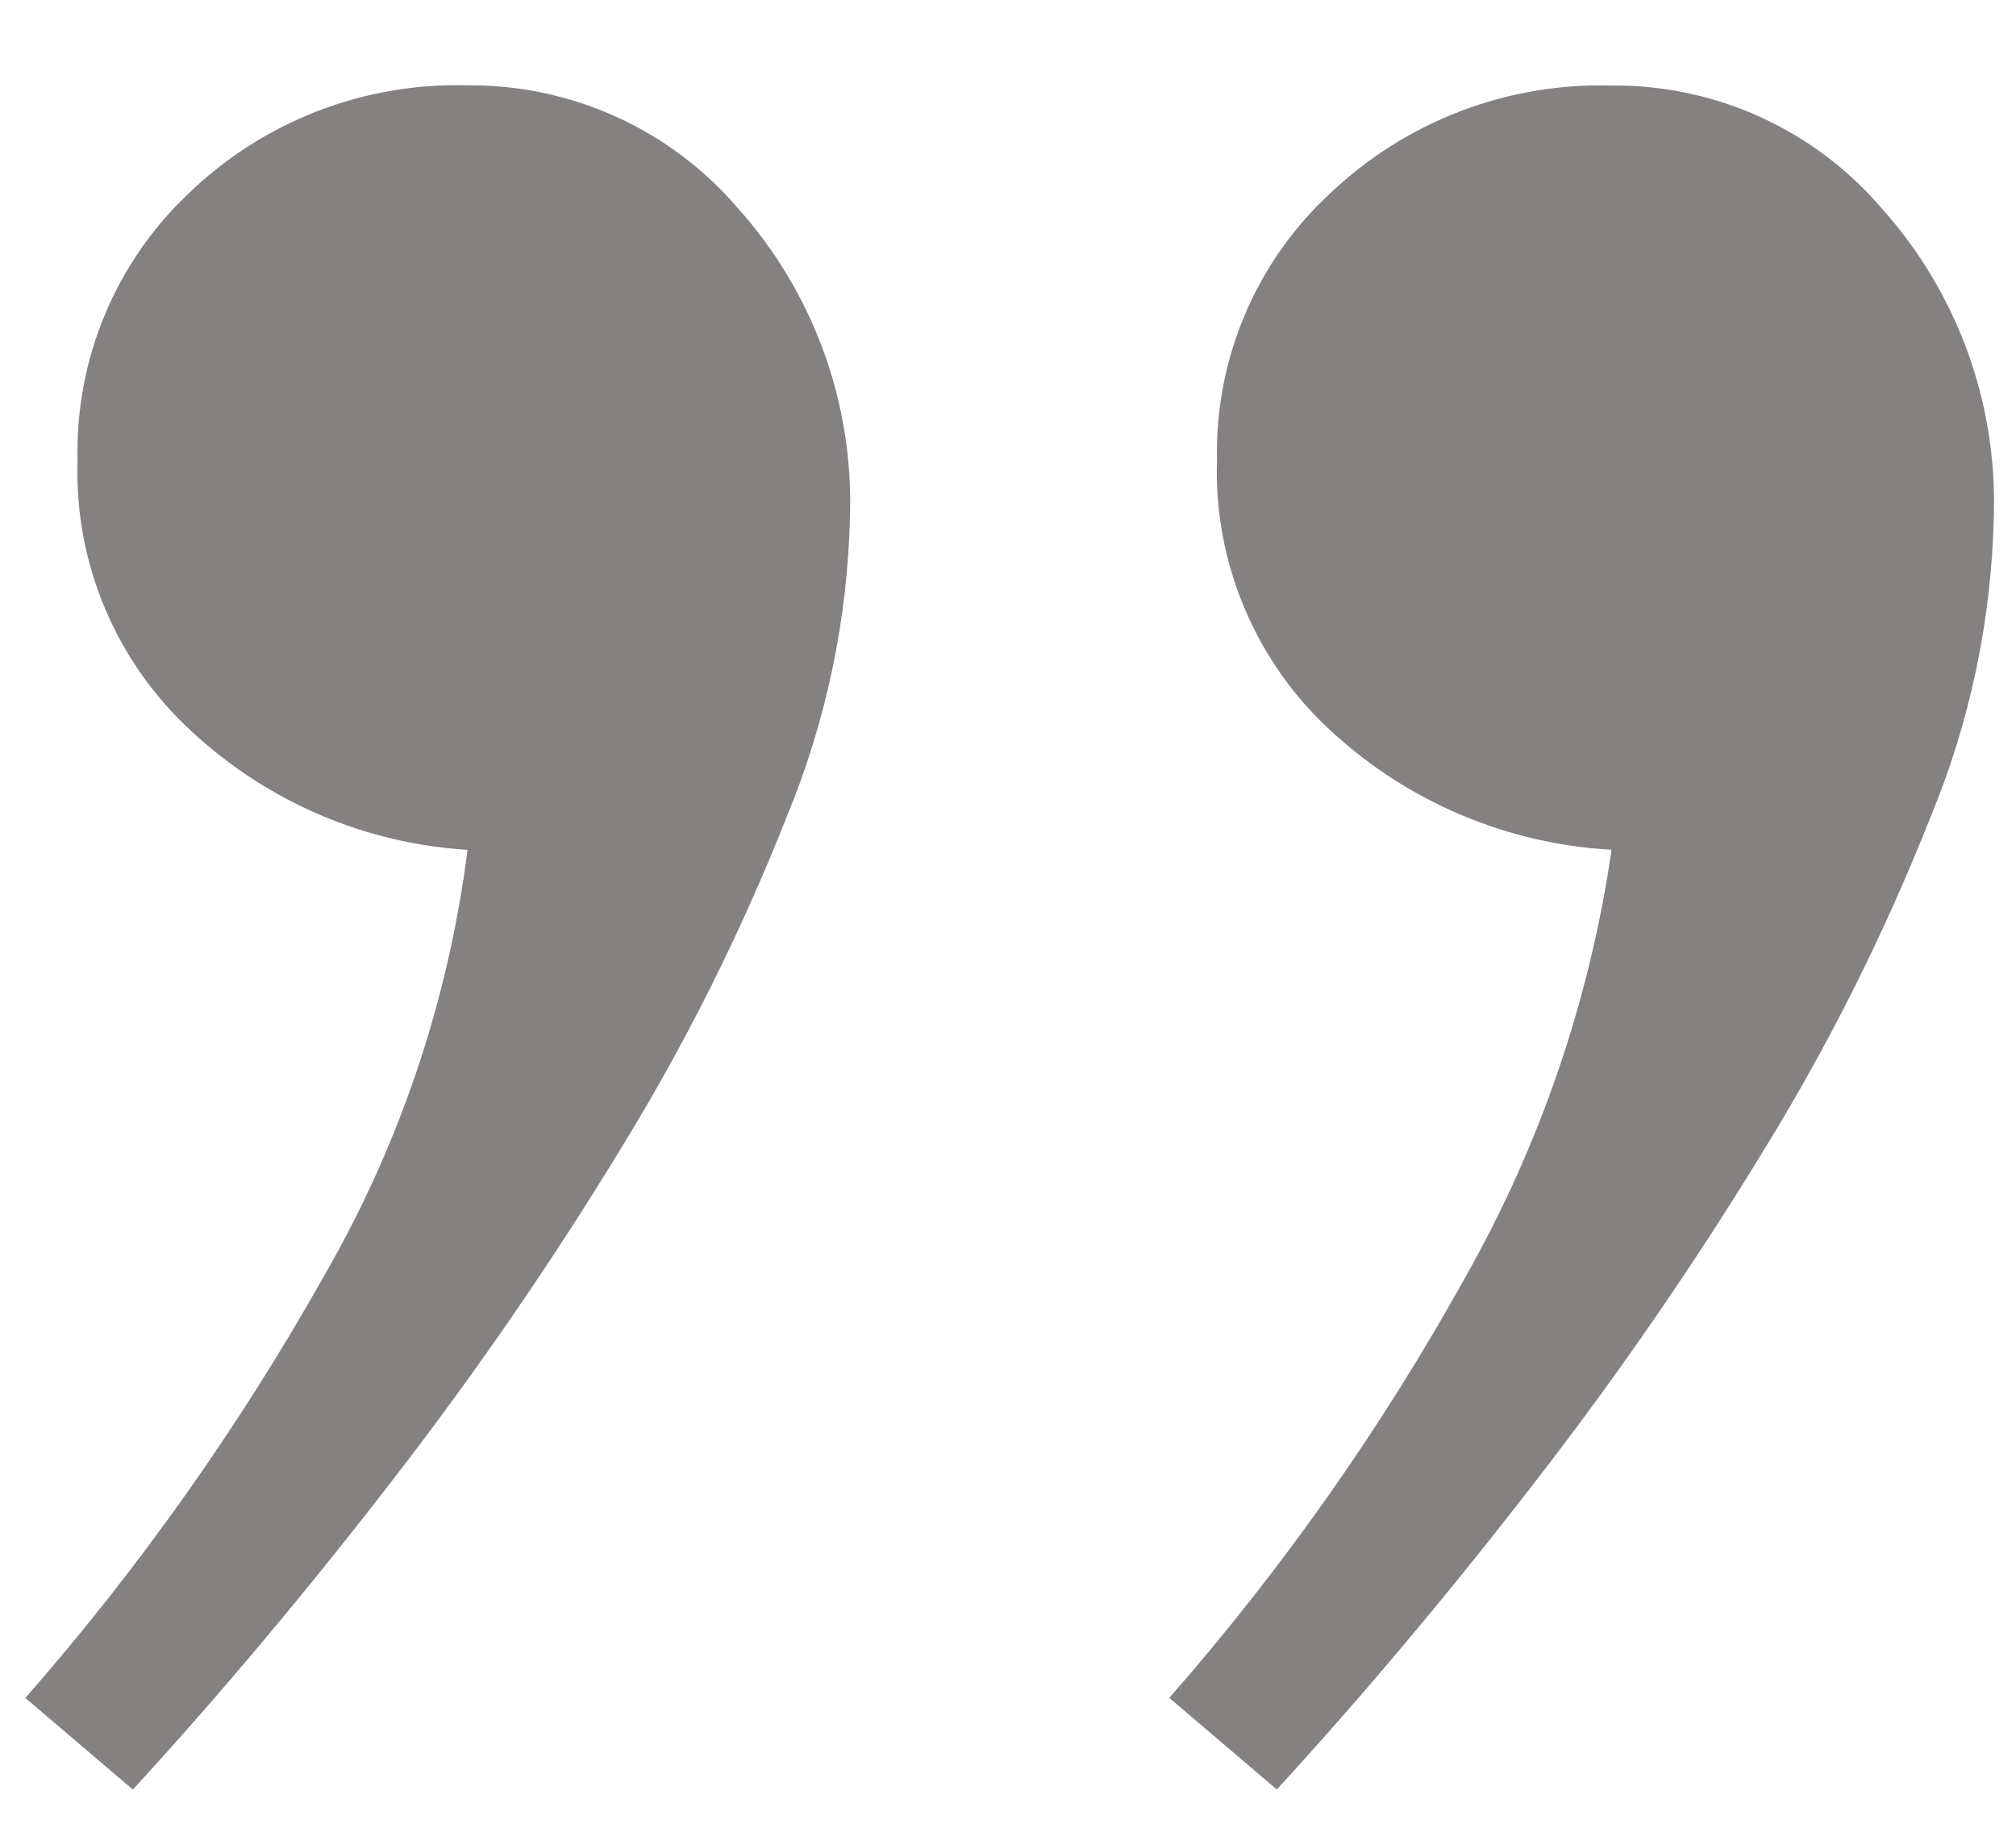 <svg width="21" height="19" viewBox="0 0 21 19" fill="none" xmlns="http://www.w3.org/2000/svg">
<path d="M12.677 4.789C12.666 4.268 12.766 3.751 12.97 3.272C13.174 2.793 13.477 2.363 13.86 2.01C14.25 1.641 14.709 1.351 15.211 1.159C15.713 0.967 16.248 0.876 16.786 0.891C17.321 0.886 17.852 0.998 18.339 1.22C18.827 1.443 19.26 1.769 19.607 2.177C20.39 3.053 20.805 4.197 20.769 5.371C20.746 6.454 20.521 7.523 20.105 8.523C19.632 9.718 19.056 10.869 18.384 11.963C17.654 13.161 16.857 14.318 15.998 15.427C15.112 16.574 14.213 17.646 13.3 18.641L12.18 17.687C13.364 16.336 14.401 14.862 15.272 13.29C16.047 11.917 16.561 10.412 16.787 8.852C15.705 8.792 14.678 8.36 13.88 7.629C13.485 7.271 13.173 6.831 12.966 6.341C12.758 5.851 12.659 5.321 12.677 4.789ZM0.808 4.789C0.796 4.27 0.893 3.755 1.093 3.276C1.293 2.797 1.592 2.366 1.97 2.01C2.354 1.64 2.809 1.35 3.307 1.158C3.805 0.965 4.337 0.874 4.87 0.889C5.406 0.884 5.937 0.997 6.424 1.219C6.912 1.441 7.344 1.767 7.692 2.175C8.474 3.052 8.89 4.195 8.854 5.369C8.831 6.452 8.605 7.521 8.19 8.521C7.717 9.717 7.141 10.869 6.468 11.964C5.738 13.162 4.941 14.318 4.082 15.428C3.196 16.575 2.297 17.647 1.384 18.642L0.264 17.688C1.45 16.334 2.493 14.86 3.376 13.291C4.164 11.925 4.672 10.417 4.87 8.853C3.803 8.787 2.792 8.355 2.007 7.629C1.613 7.271 1.302 6.832 1.095 6.341C0.887 5.851 0.79 5.321 0.808 4.789Z" fill="#858181"/>
</svg>
